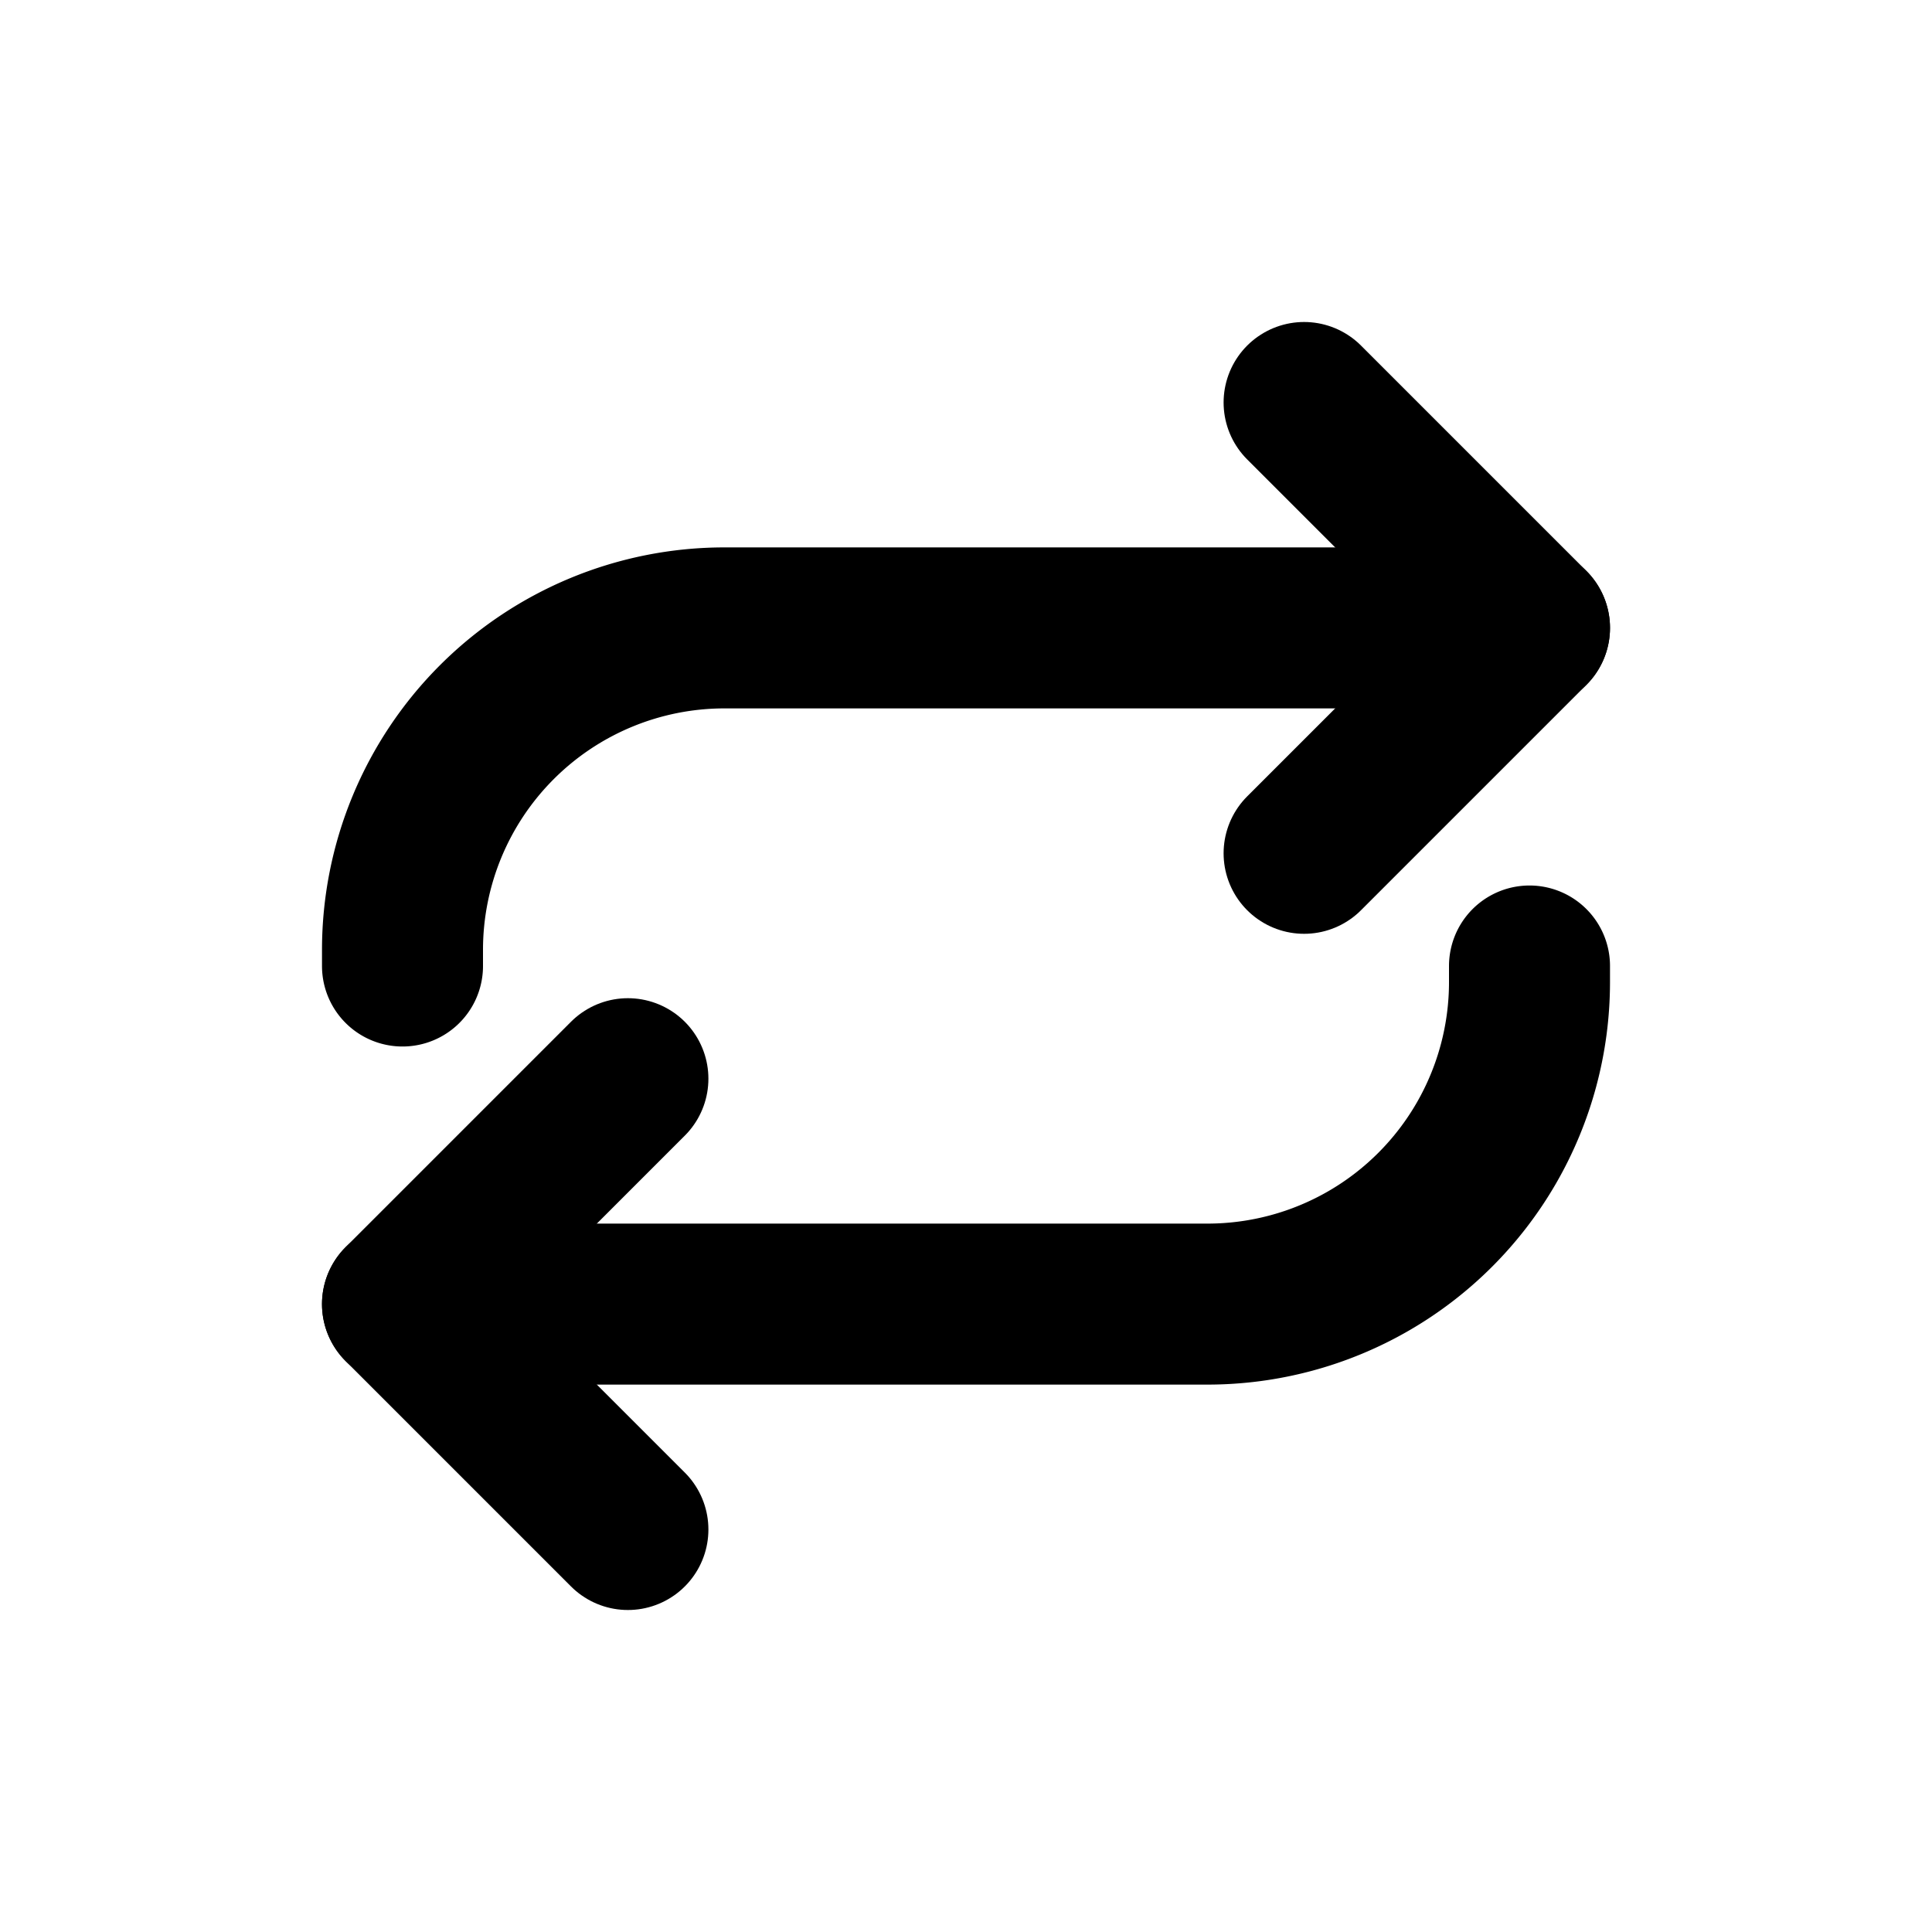 <svg viewBox="0 0 24 24" xmlns="http://www.w3.org/2000/svg" fill-rule="evenodd" clip-rule="evenodd" stroke-linecap="round" stroke-linejoin="round" stroke-miterlimit="1.5">
  <path d="M16.2 10.6L19 7.8 16.2 5M7.8 13.4L5 16.2 7.8 19" fill="none" stroke="#000" stroke-width="2"/>
  <path d="M5 12v-.2a4 4 0 014-4h10M19 12v.2a4 4 0 01-4 4H5" fill="none" stroke="#000" stroke-width="2"/>
</svg>